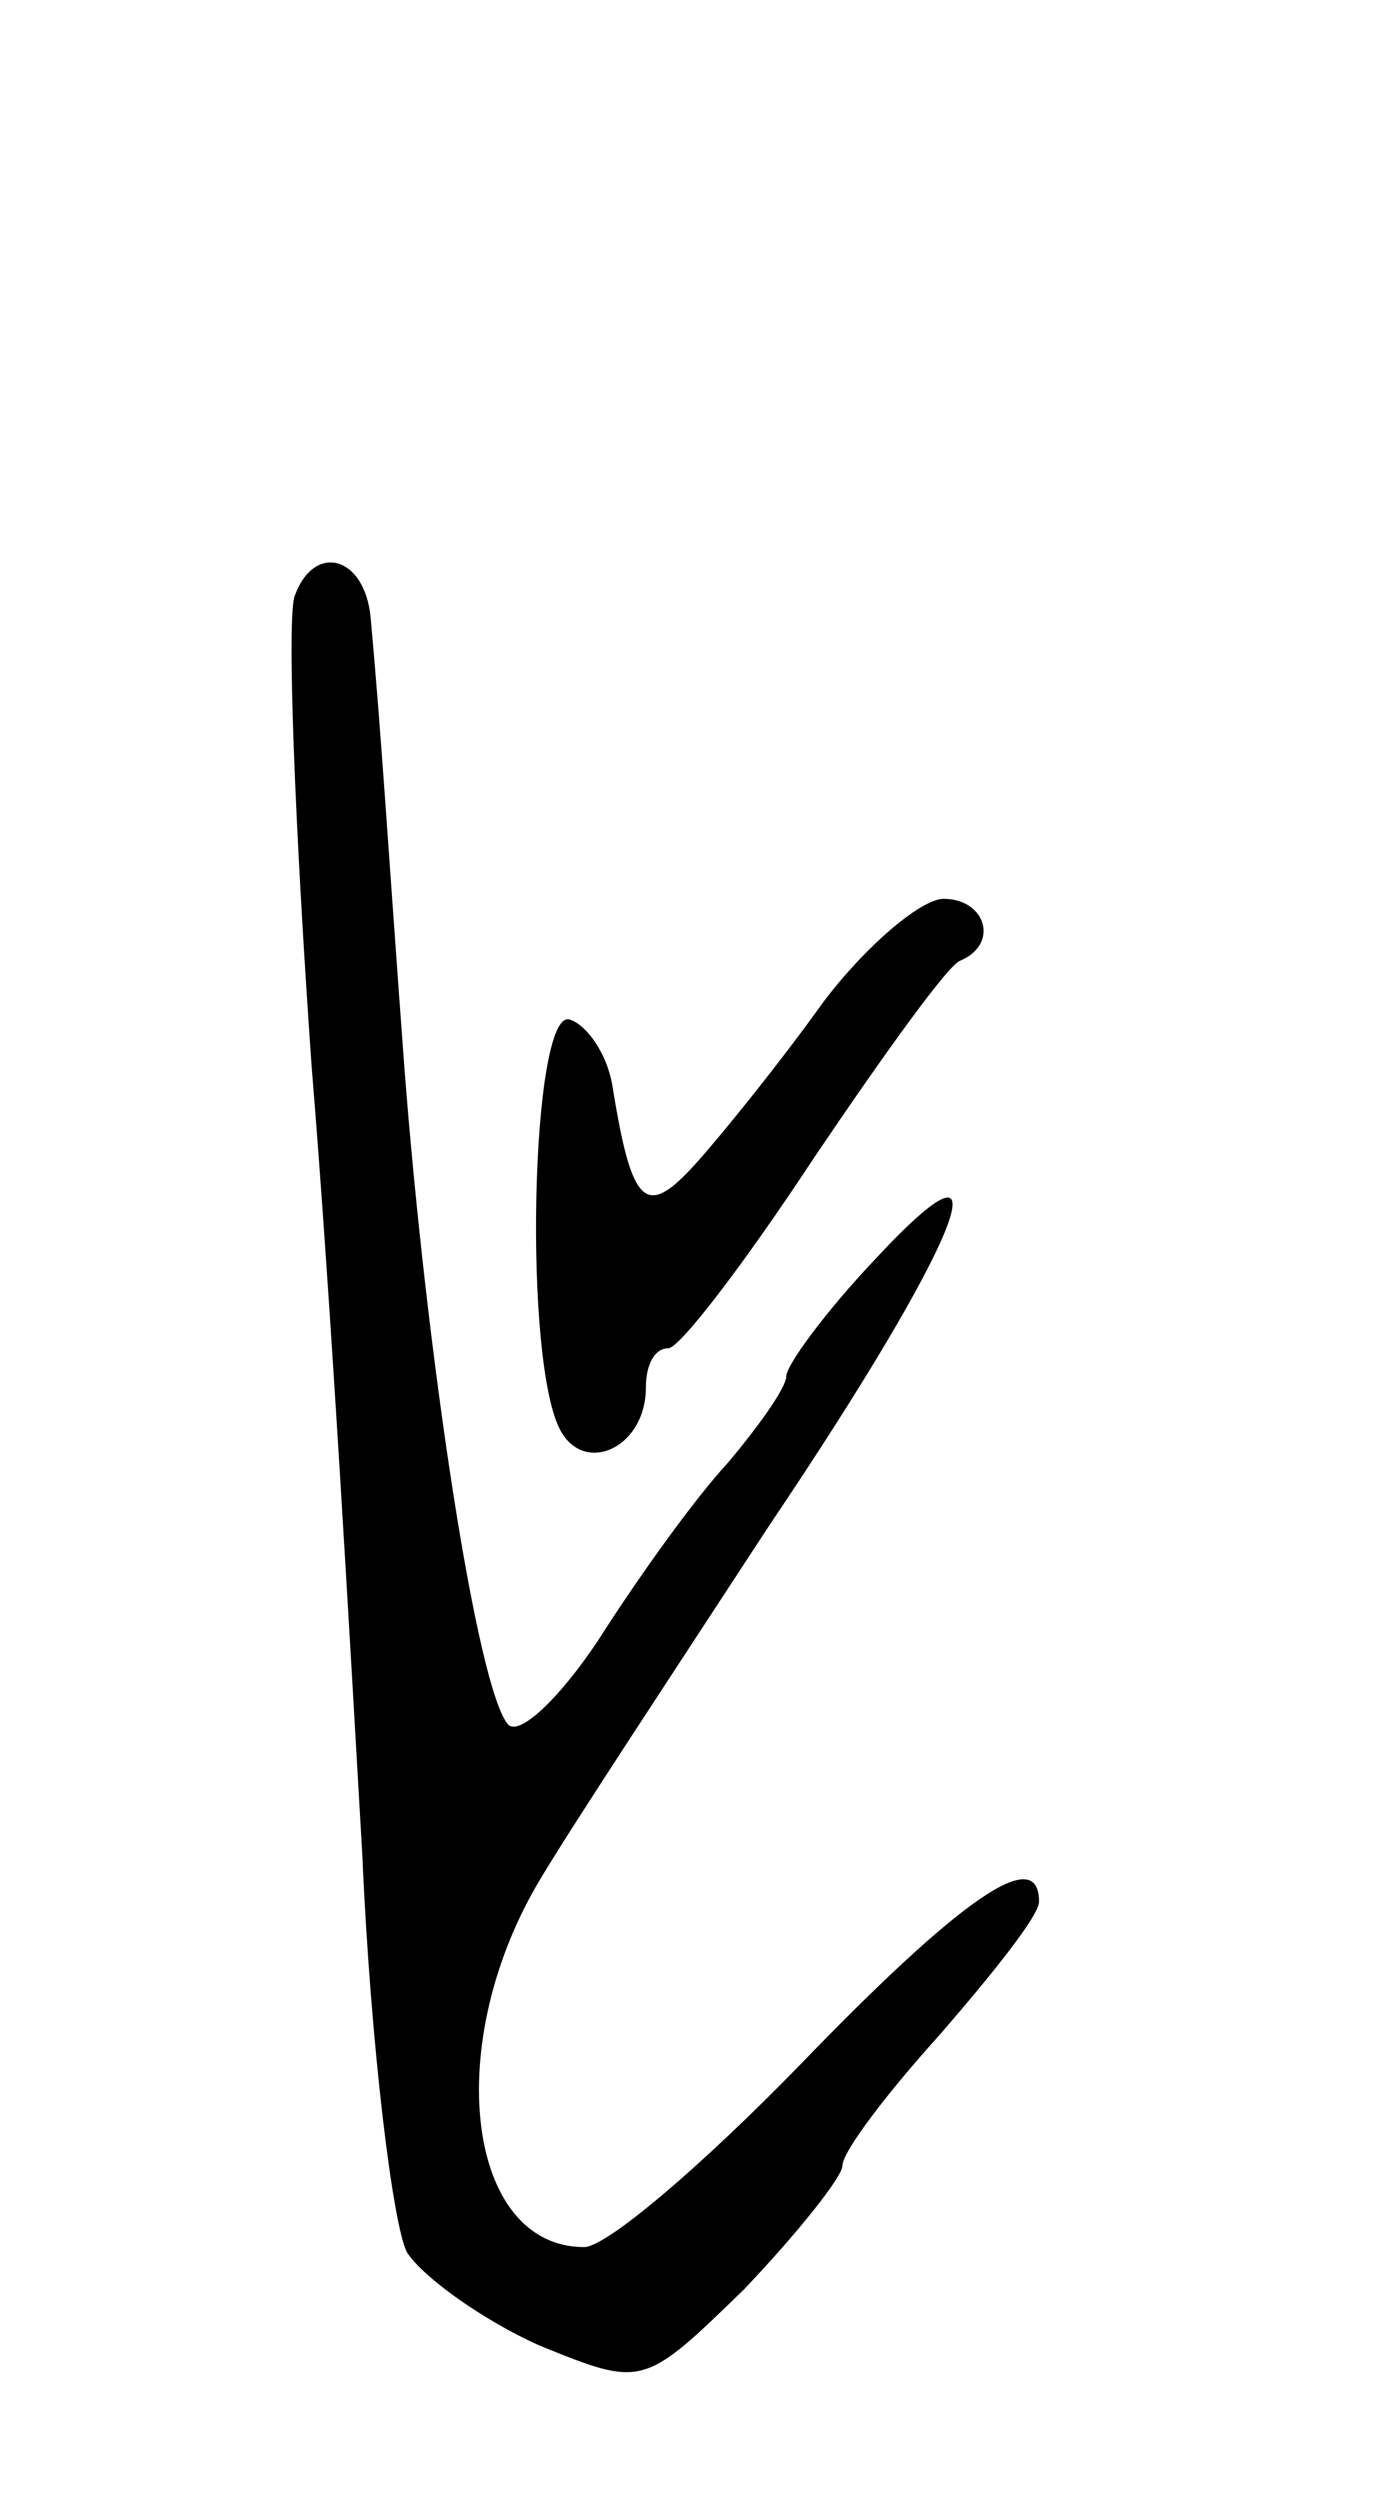 <svg version="1.0" xmlns="http://www.w3.org/2000/svg"
 width="49pt" height="89pt" viewBox="0 0 49 89"
 preserveAspectRatio="xMidYMid meet">
<g transform="translate(0,89) scale(0.1,-0.1)"
fill="#000000" stroke="none">
<path d="M105 678 c-3 -7 0 -83 6 -168 7 -85 14 -211 18 -280 3 -69 11 -133
16 -142 6 -9 27 -24 47 -33 37 -15 37 -15 73 20 19 20 35 40 35 44 0 5 16 26
35 47 19 22 35 42 35 47 0 21 -29 0 -85 -58 -35 -36 -69 -65 -77 -65 -42 0
-51 73 -15 132 12 20 49 76 81 125 68 101 87 148 37 94 -17 -18 -31 -37 -31
-41 0 -4 -10 -18 -21 -31 -12 -13 -32 -41 -46 -63 -14 -21 -28 -34 -32 -30
-11 12 -29 130 -37 234 -6 81 -8 116 -12 160 -2 22 -20 27 -27 8z"/>
<path d="M293 533 c-15 -21 -36 -47 -45 -57 -18 -20 -23 -16 -30 28 -2 11 -9
21 -15 23 -14 5 -17 -124 -3 -147 9 -15 30 -5 30 16 0 8 3 14 8 14 4 0 27 30
52 68 25 37 48 69 52 70 14 6 9 22 -6 22 -8 0 -28 -17 -43 -37z"/>
</g>
</svg>
